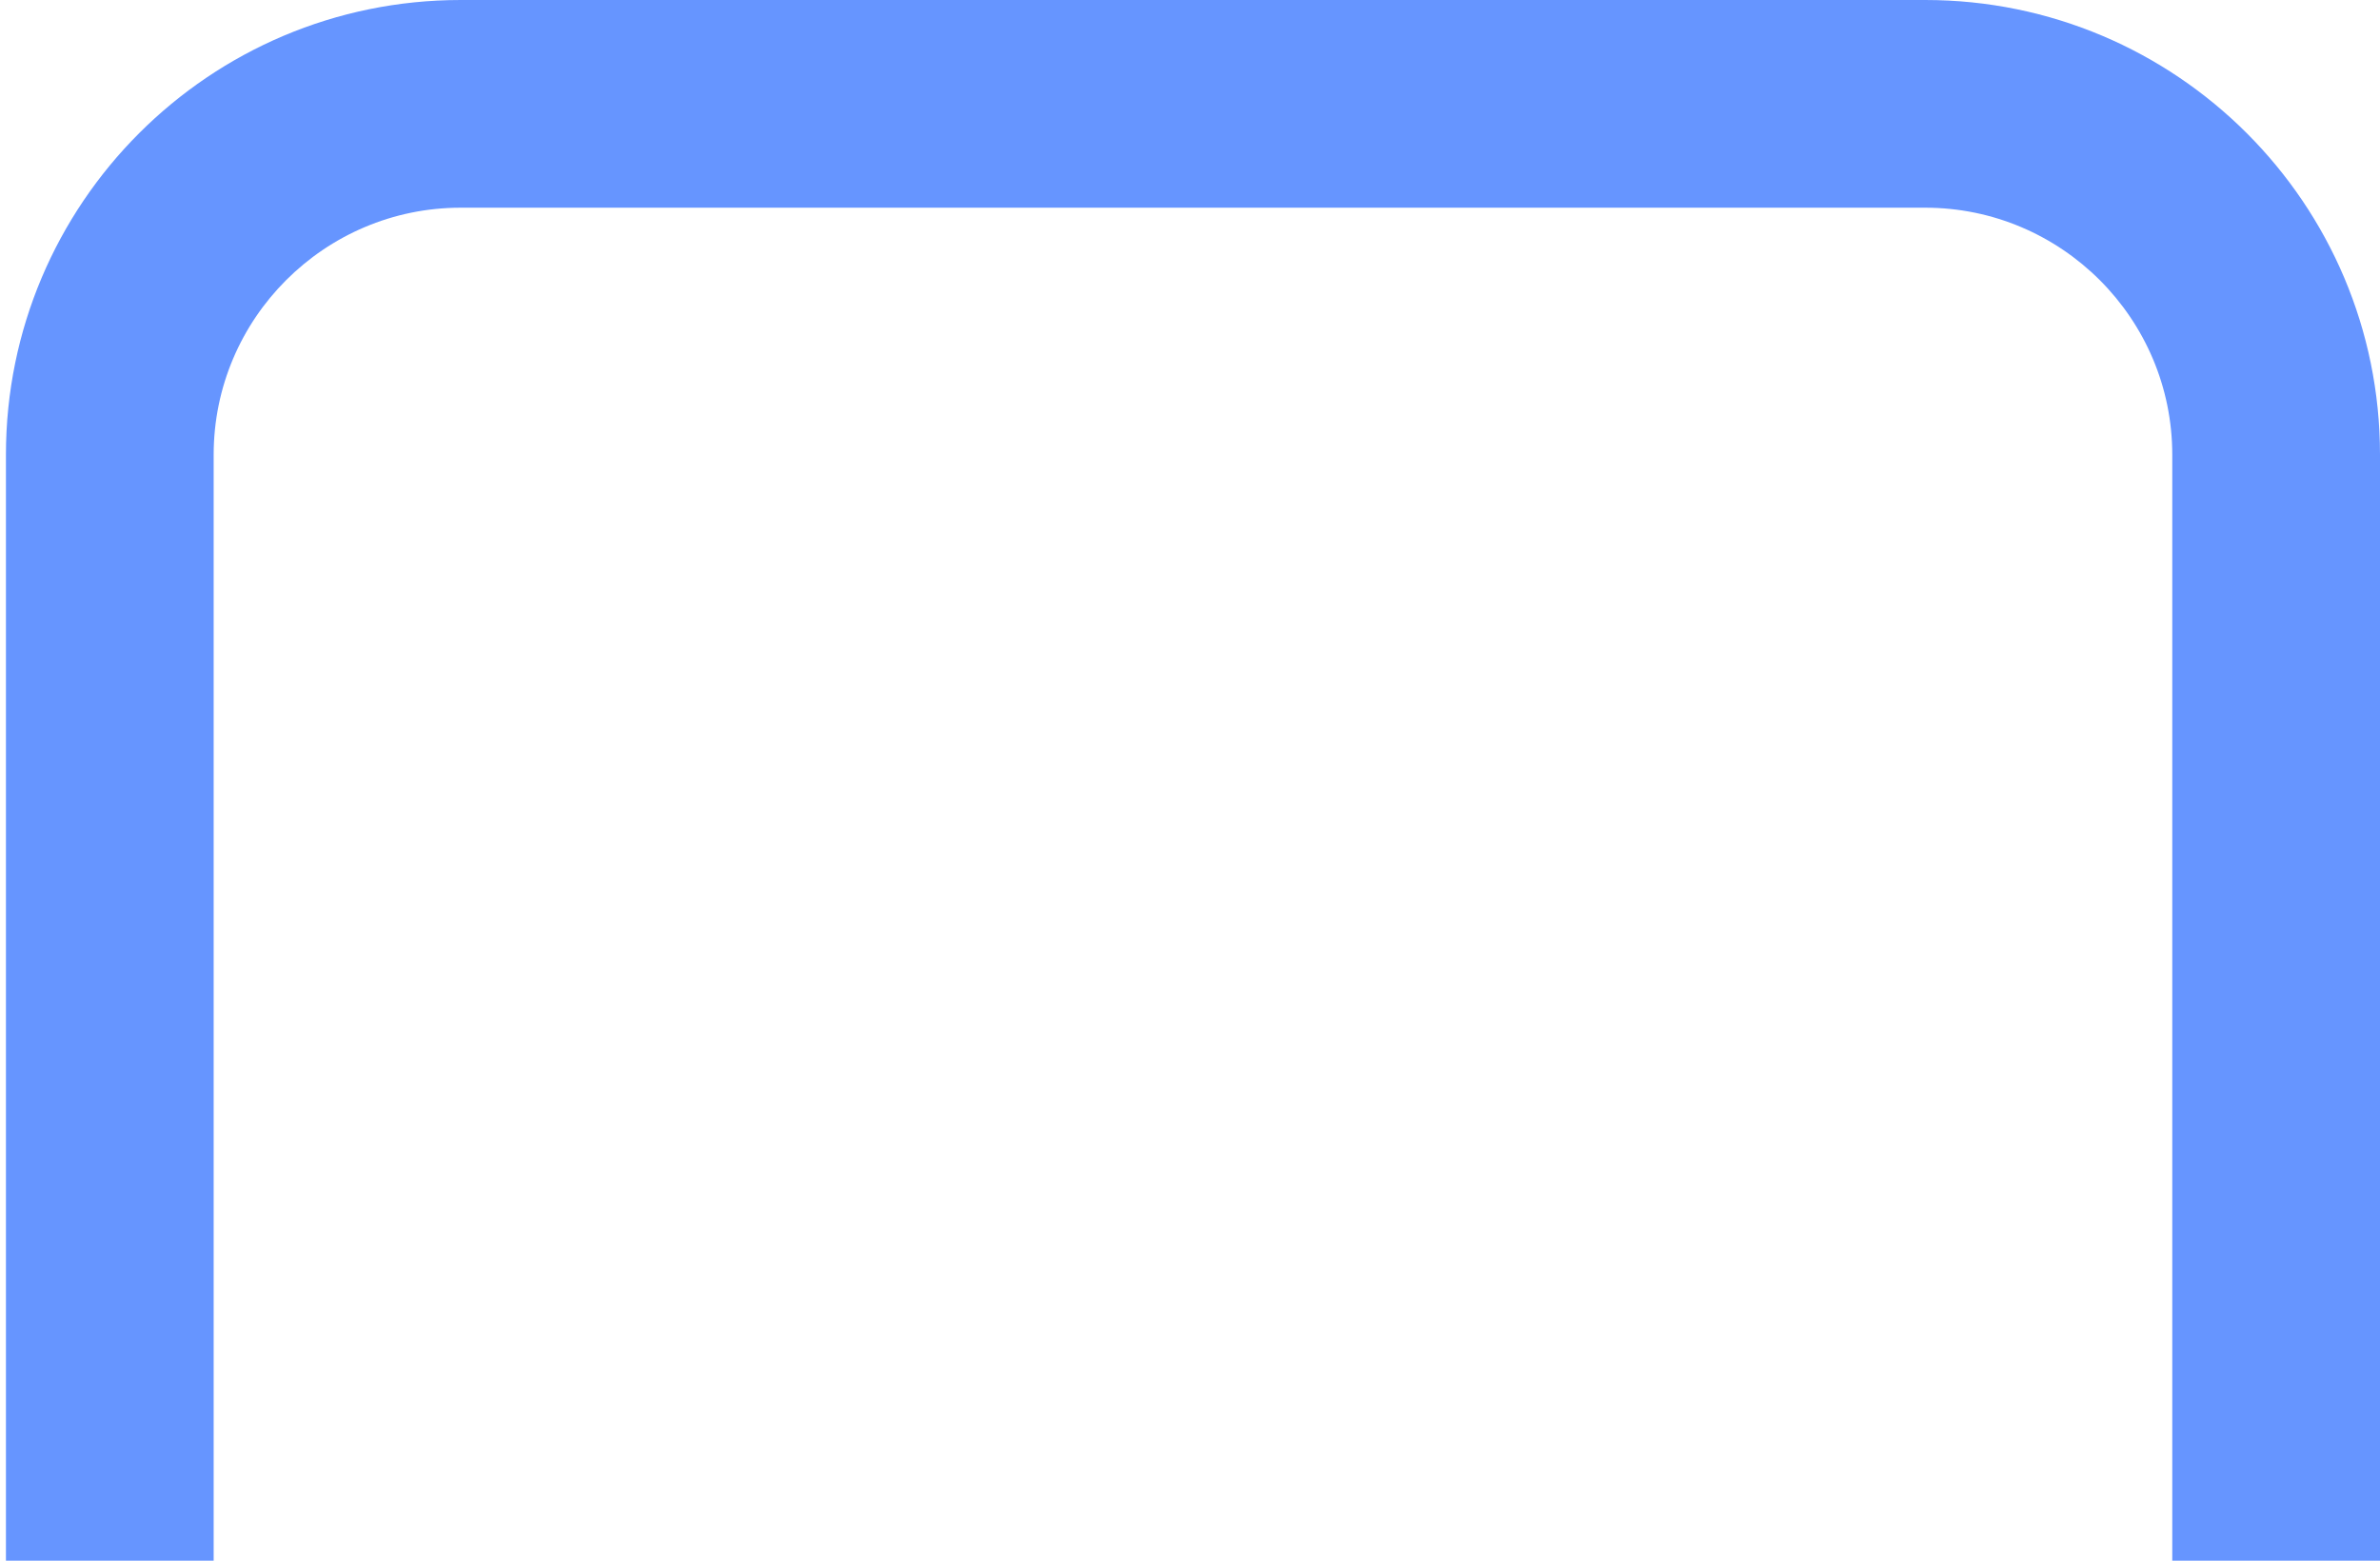<?xml version="1.0" encoding="UTF-8"?>
<!-- Generator: Adobe Illustrator 24.0.3, SVG Export Plug-In . SVG Version: 6.00 Build 0)  -->
<svg version="1.1" id="Layer_1" xmlns="http://www.w3.org/2000/svg" xmlns:xlink="http://www.w3.org/1999/xlink" x="0px" y="0px" viewBox="0 0 401 263" style="enable-background:new 0 0 401 263;" xml:space="preserve">
<style type="text/css">
	.st0{fill:#6695FF;}
</style>
<g>
	<path class="st0" d="M324.37,35C347.32,35,366,53.68,366,76.63V430H36V76.63C36,53.68,54.68,35,77.63,35H324.37 M324.37,0H77.63   C35.31,0,1,34.31,1,76.63V465h400V76.63C401,34.31,366.69,0,324.37,0L324.37,0z"/>
</g>
</svg>